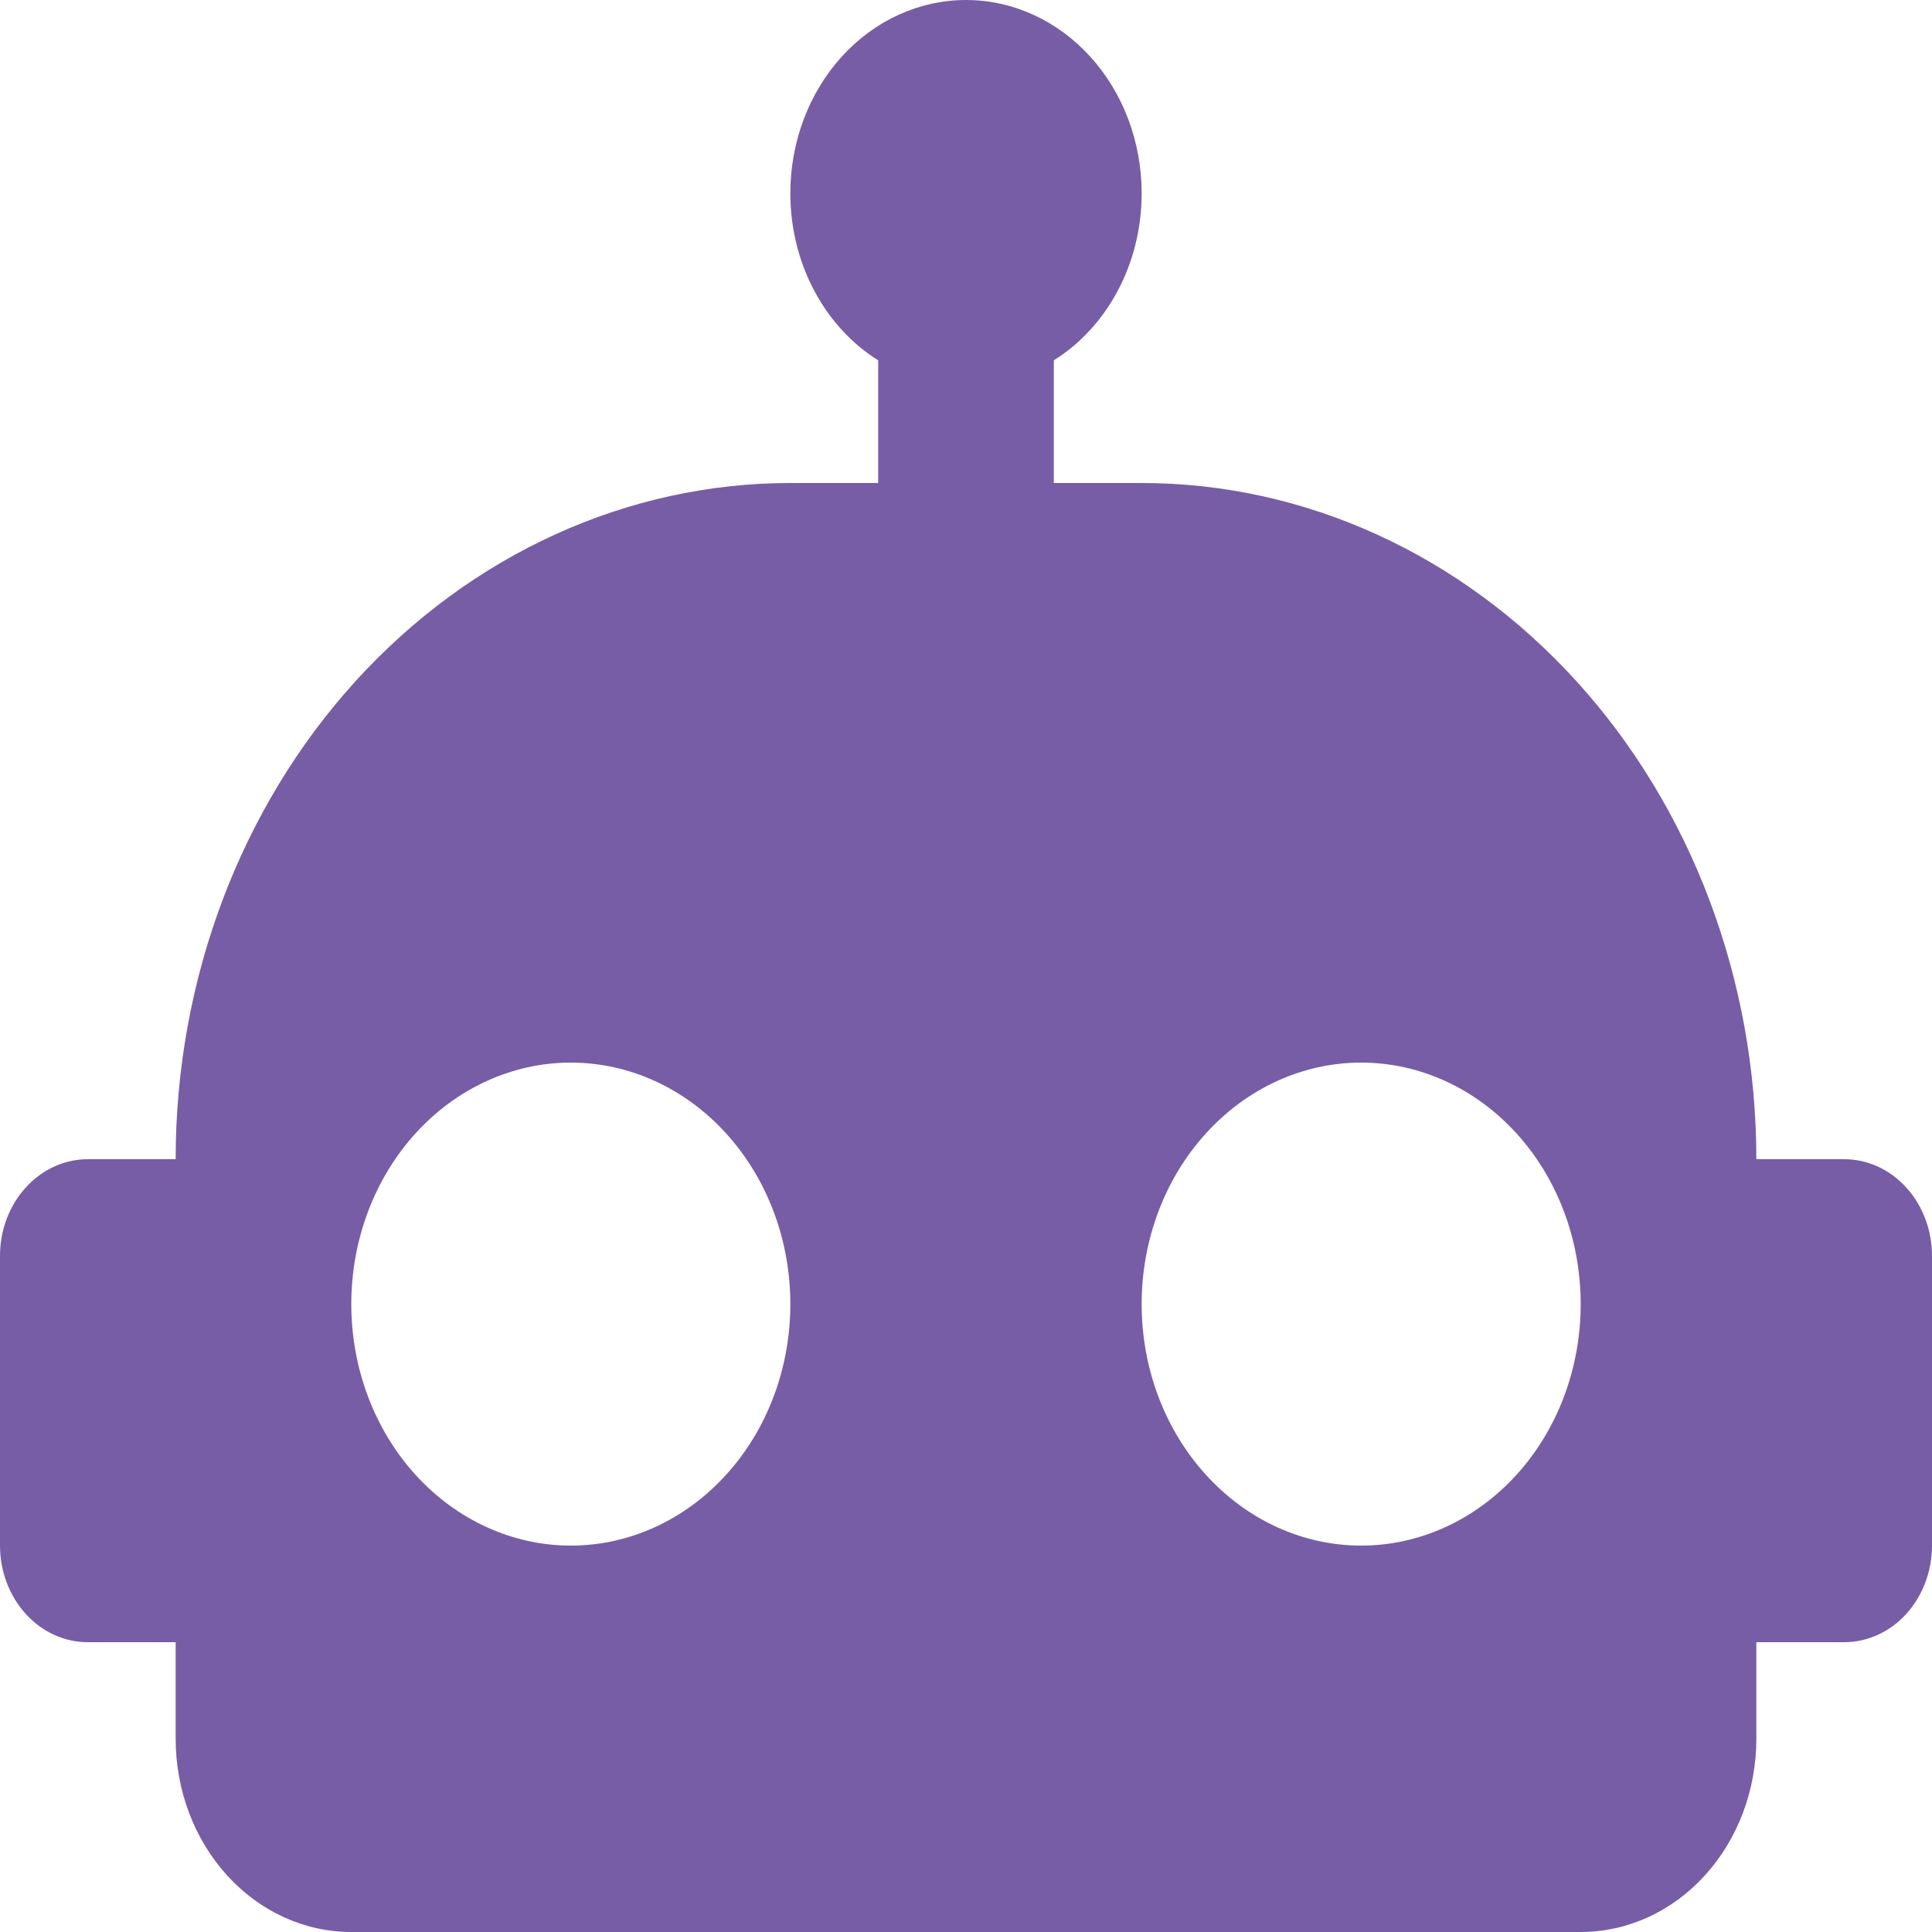 <svg width="24" height="24" viewBox="0 0 24 24" fill="none" xmlns="http://www.w3.org/2000/svg">
<path d="M12 0C12.579 0 13.134 0.253 13.543 0.703C13.952 1.153 14.182 1.763 14.182 2.4C14.182 3.288 13.745 4.068 13.091 4.476V6H14.182C16.207 6 18.149 6.885 19.581 8.46C21.014 10.036 21.818 12.172 21.818 14.4H22.909C23.198 14.4 23.476 14.526 23.68 14.752C23.885 14.976 24 15.282 24 15.6V19.2C24 19.518 23.885 19.823 23.68 20.049C23.476 20.274 23.198 20.4 22.909 20.4H21.818V21.6C21.818 22.236 21.588 22.847 21.179 23.297C20.77 23.747 20.215 24 19.636 24H4.364C3.785 24 3.23 23.747 2.821 23.297C2.412 22.847 2.182 22.236 2.182 21.6V20.4H1.091C0.802 20.4 0.524 20.274 0.32 20.049C0.115 19.823 0 19.518 0 19.2V15.6C0 15.282 0.115 14.976 0.32 14.752C0.524 14.526 0.802 14.4 1.091 14.4H2.182C2.182 12.172 2.986 10.036 4.418 8.46C5.851 6.885 7.793 6 9.818 6H10.909V4.476C10.255 4.068 9.818 3.288 9.818 2.4C9.818 1.763 10.048 1.153 10.457 0.703C10.866 0.253 11.421 0 12 0ZM7.091 13.2C6.368 13.2 5.674 13.516 5.162 14.079C4.651 14.641 4.364 15.404 4.364 16.2C4.364 16.996 4.651 17.759 5.162 18.321C5.674 18.884 6.368 19.2 7.091 19.2C7.814 19.2 8.508 18.884 9.019 18.321C9.531 17.759 9.818 16.996 9.818 16.2C9.818 15.404 9.531 14.641 9.019 14.079C8.508 13.516 7.814 13.2 7.091 13.2ZM16.909 13.2C16.186 13.2 15.492 13.516 14.981 14.079C14.469 14.641 14.182 15.404 14.182 16.2C14.182 16.996 14.469 17.759 14.981 18.321C15.492 18.884 16.186 19.2 16.909 19.2C17.632 19.2 18.326 18.884 18.838 18.321C19.349 17.759 19.636 16.996 19.636 16.2C19.636 15.404 19.349 14.641 18.838 14.079C18.326 13.516 17.632 13.2 16.909 13.2Z" fill="#775DA6"/>
</svg>
